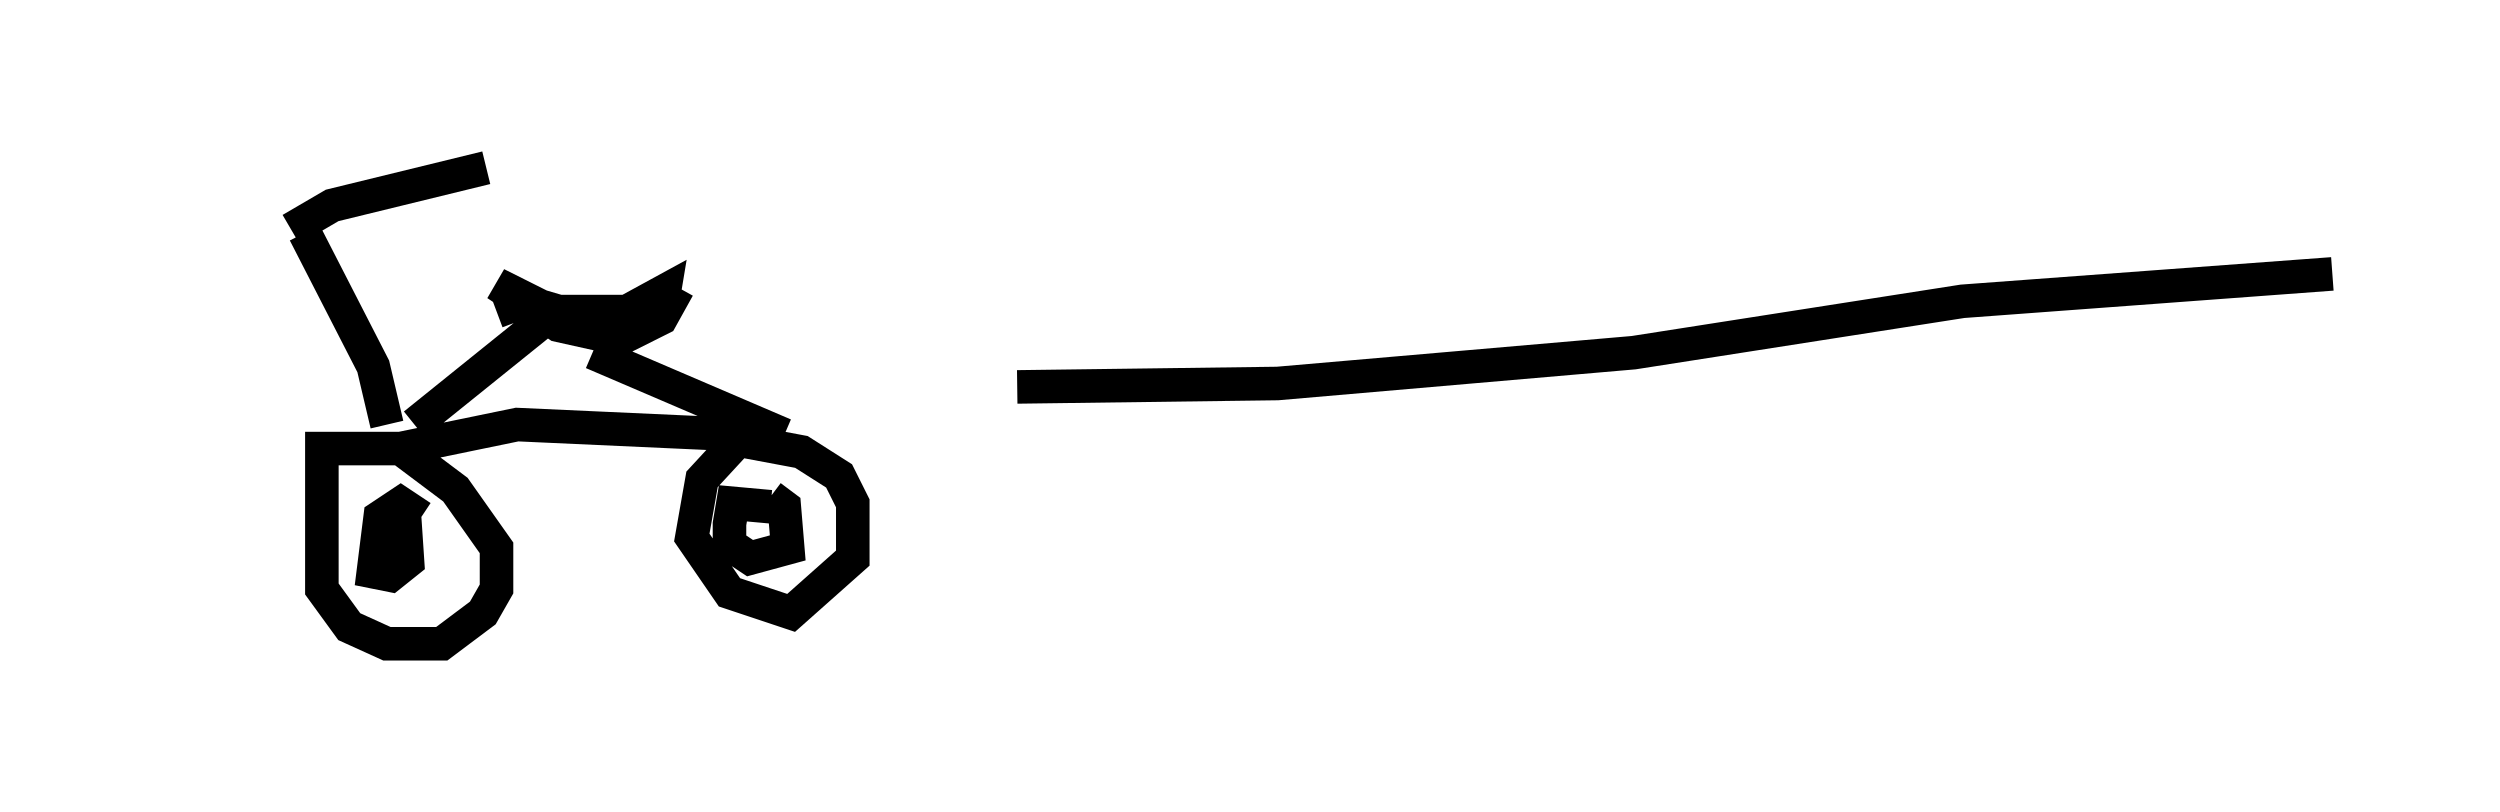 <?xml version="1.0" encoding="utf-8" ?>
<svg baseProfile="full" height="24.19" version="1.1" width="74.517" xmlns="http://www.w3.org/2000/svg" xmlns:ev="http://www.w3.org/2001/xml-events" xmlns:xlink="http://www.w3.org/1999/xlink"><defs /><rect fill="white" height="24.19" width="74.517" x="0" y="0" /><path d="M5, 8.063 m3.675, -1.225 l1.225, -0.715 4.594, -1.123 m-5.41, 1.94 l2.042, 3.981 0.408, 1.735 m0.408, 0.715 l-2.348, 0.0 0.0, 4.185 l0.817, 1.123 1.123, 0.51 l1.633, 0.0 1.225, -0.919 l0.408, -0.715 0.0, -1.225 l-1.225, -1.735 -1.633, -1.225 l3.471, -0.715 6.738, 0.306 l-1.225, 1.327 -0.306, 1.735 l1.123, 1.633 1.838, 0.613 l1.838, -1.633 0.0, -1.633 l-0.408, -0.817 -1.123, -0.715 l-1.633, -0.306 m-9.902, -0.51 l3.675, -2.96 m7.35, 3.267 l-5.717, -2.45 m-2.858, -1.225 l0.817, -0.306 1.735, 0.51 l1.633, 0.0 0.715, -0.204 l0.102, -0.613 -1.123, 0.613 l-2.246, 0.0 -1.633, -0.817 l1.838, 1.225 1.838, 0.408 l1.225, -0.613 0.51, -0.919 m-7.656, 6.84 l-0.613, -0.408 -0.613, 0.408 l-0.204, 1.633 0.51, 0.102 l0.51, -0.408 -0.102, -1.531 m10.923, -0.102 l-1.123, -0.102 -0.102, 0.613 l0.0, 0.613 0.613, 0.408 l1.123, -0.306 -0.102, -1.225 l-0.408, -0.306 m7.35, -3.267 l7.758, -0.102 10.617, -0.919 l9.8, -1.531 11.025, -0.817 " fill="none" stroke="black" stroke-width="1" /></svg>